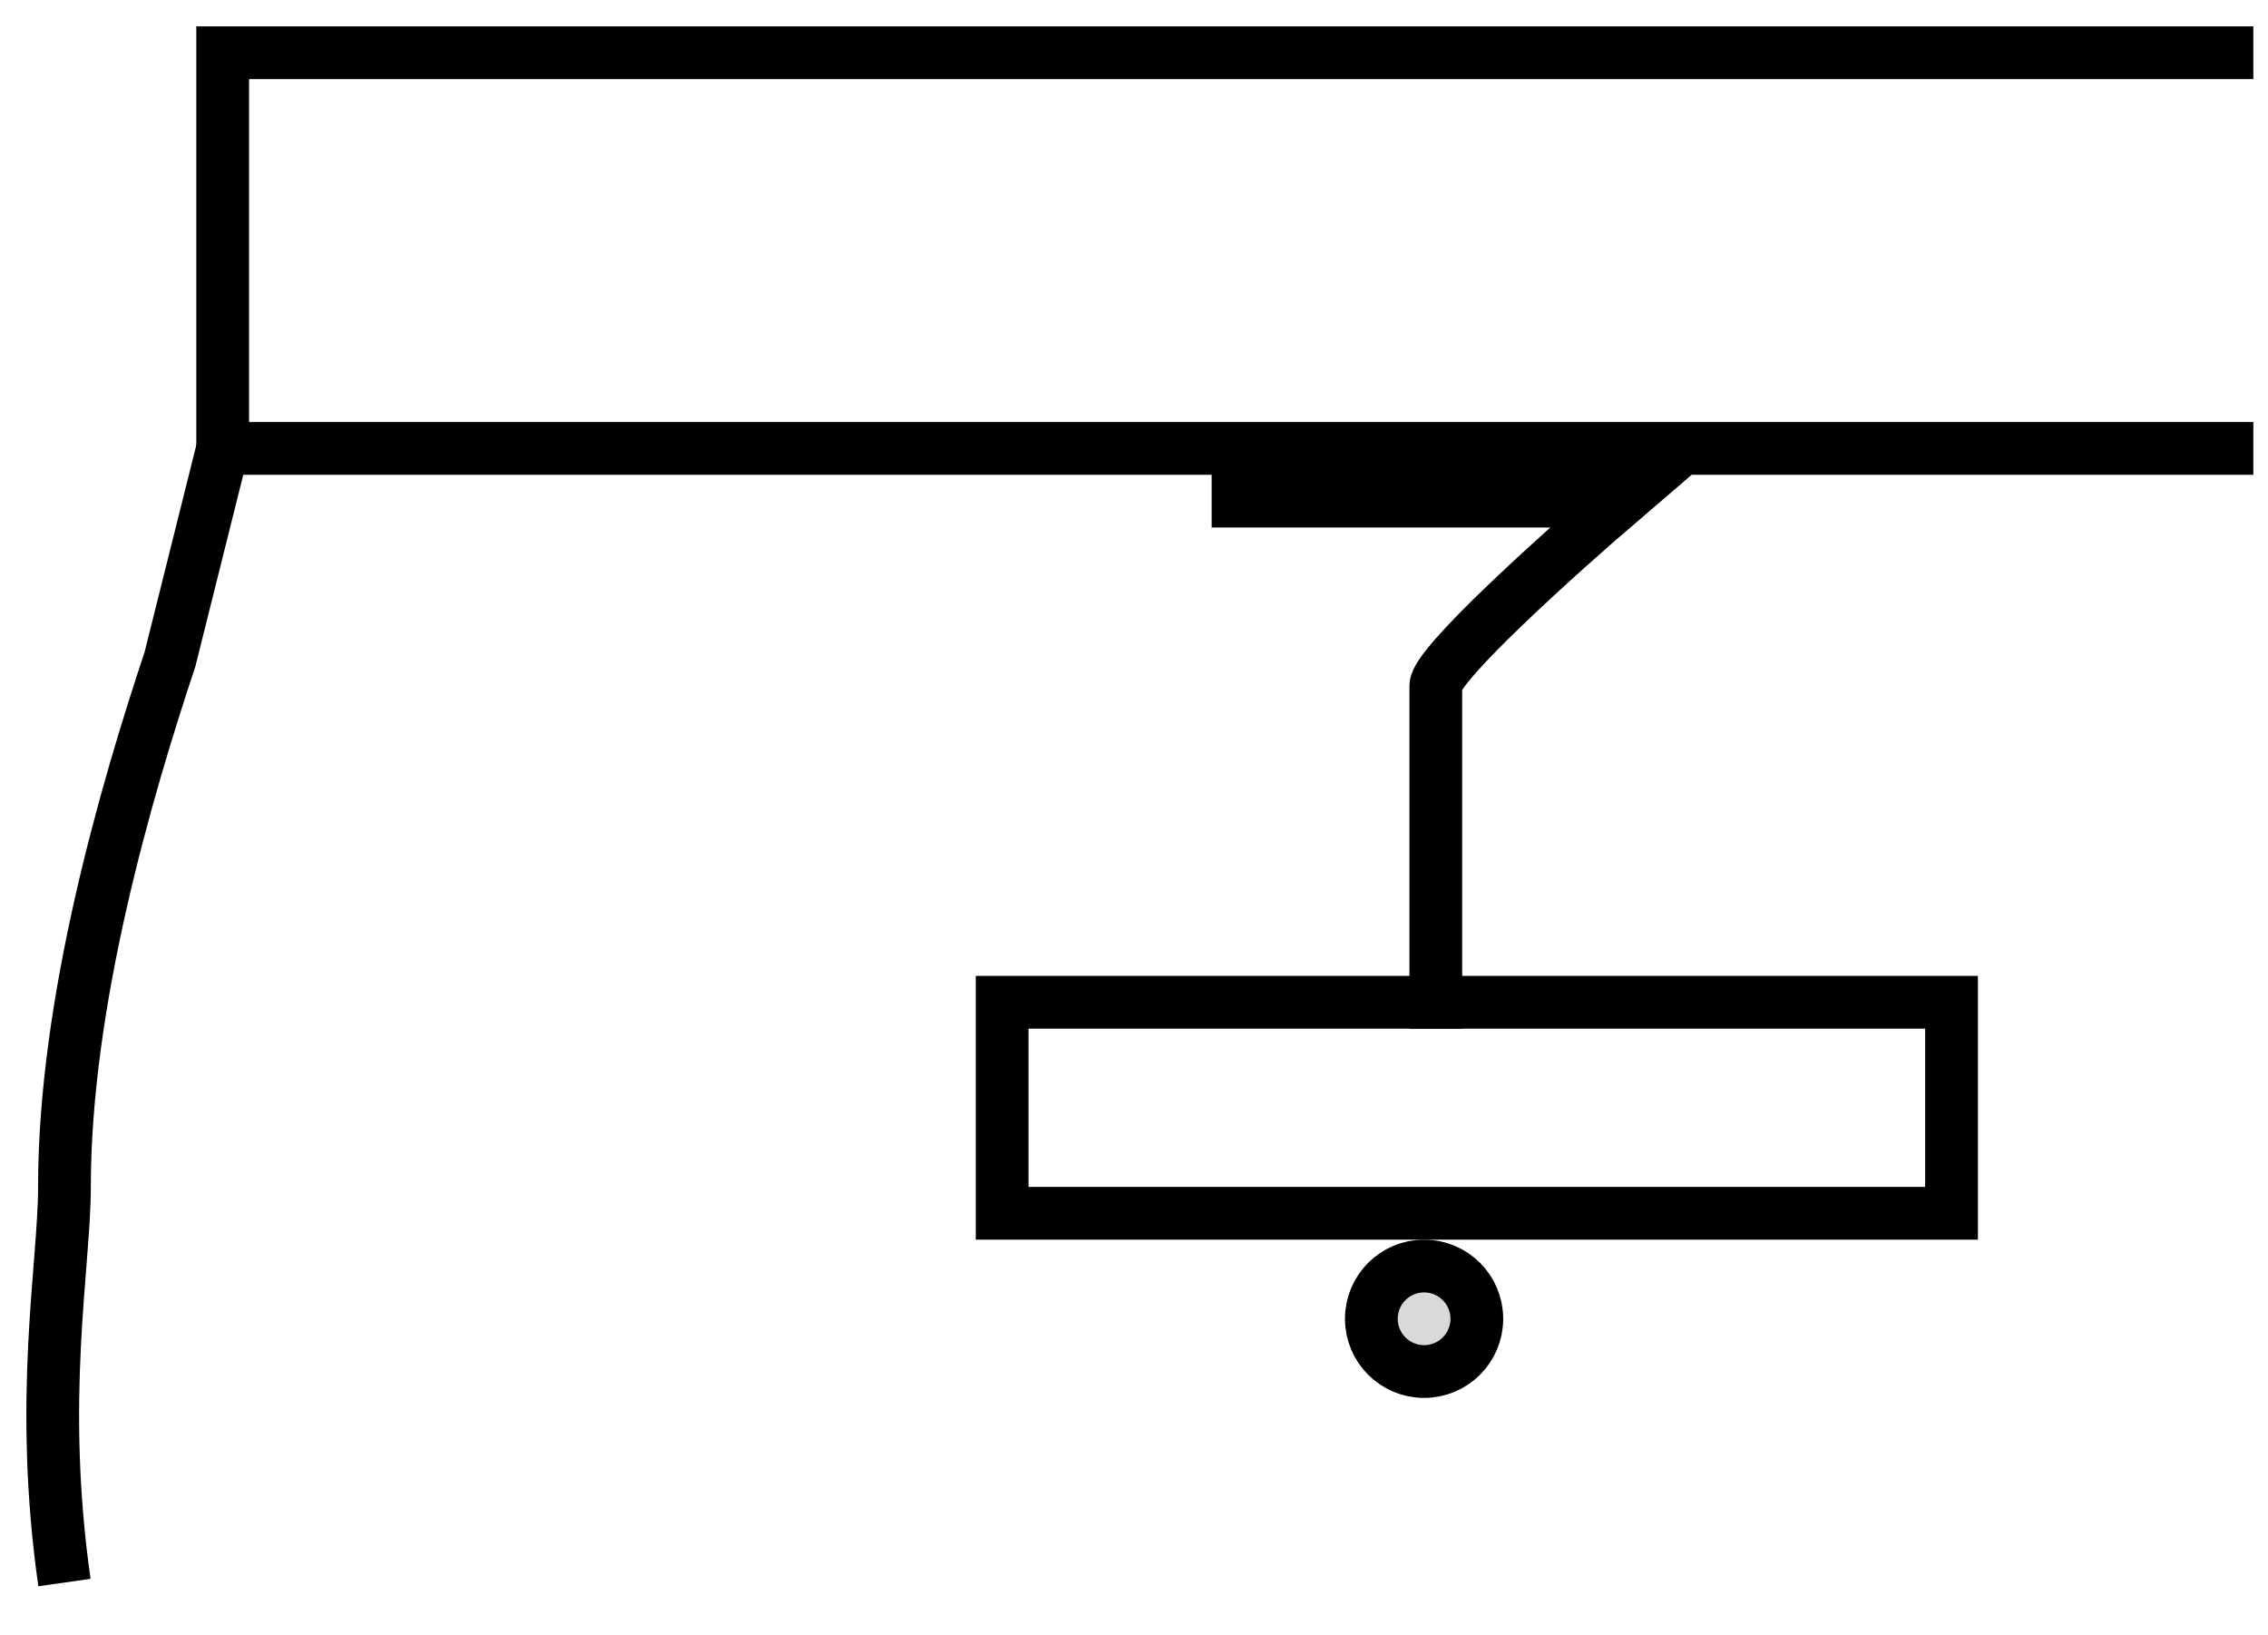 <svg width="43" height="31" viewBox="0 0 43 31" fill="none" xmlns="http://www.w3.org/2000/svg">
<path d="M37 19H19V23H37V19Z" stroke="black"/>
<path d="M4.222 8.5L3.222 12.5C2.389 15 1.222 19 1.222 22.5C1.222 24 0.722 26.5 1.222 30" stroke="black"/>
<path d="M42.722 1H4.222V8.5H23.472M42.722 8.5H23.472M23.472 8.5V9.5H30.722C29.555 10.5 27.222 12.6 27.222 13C27.222 13.4 27.222 18.5 27.222 19.5" stroke="black"/>
<circle cx="27" cy="25" r="1" fill="#D9D9D9" stroke="black"/>
</svg>

